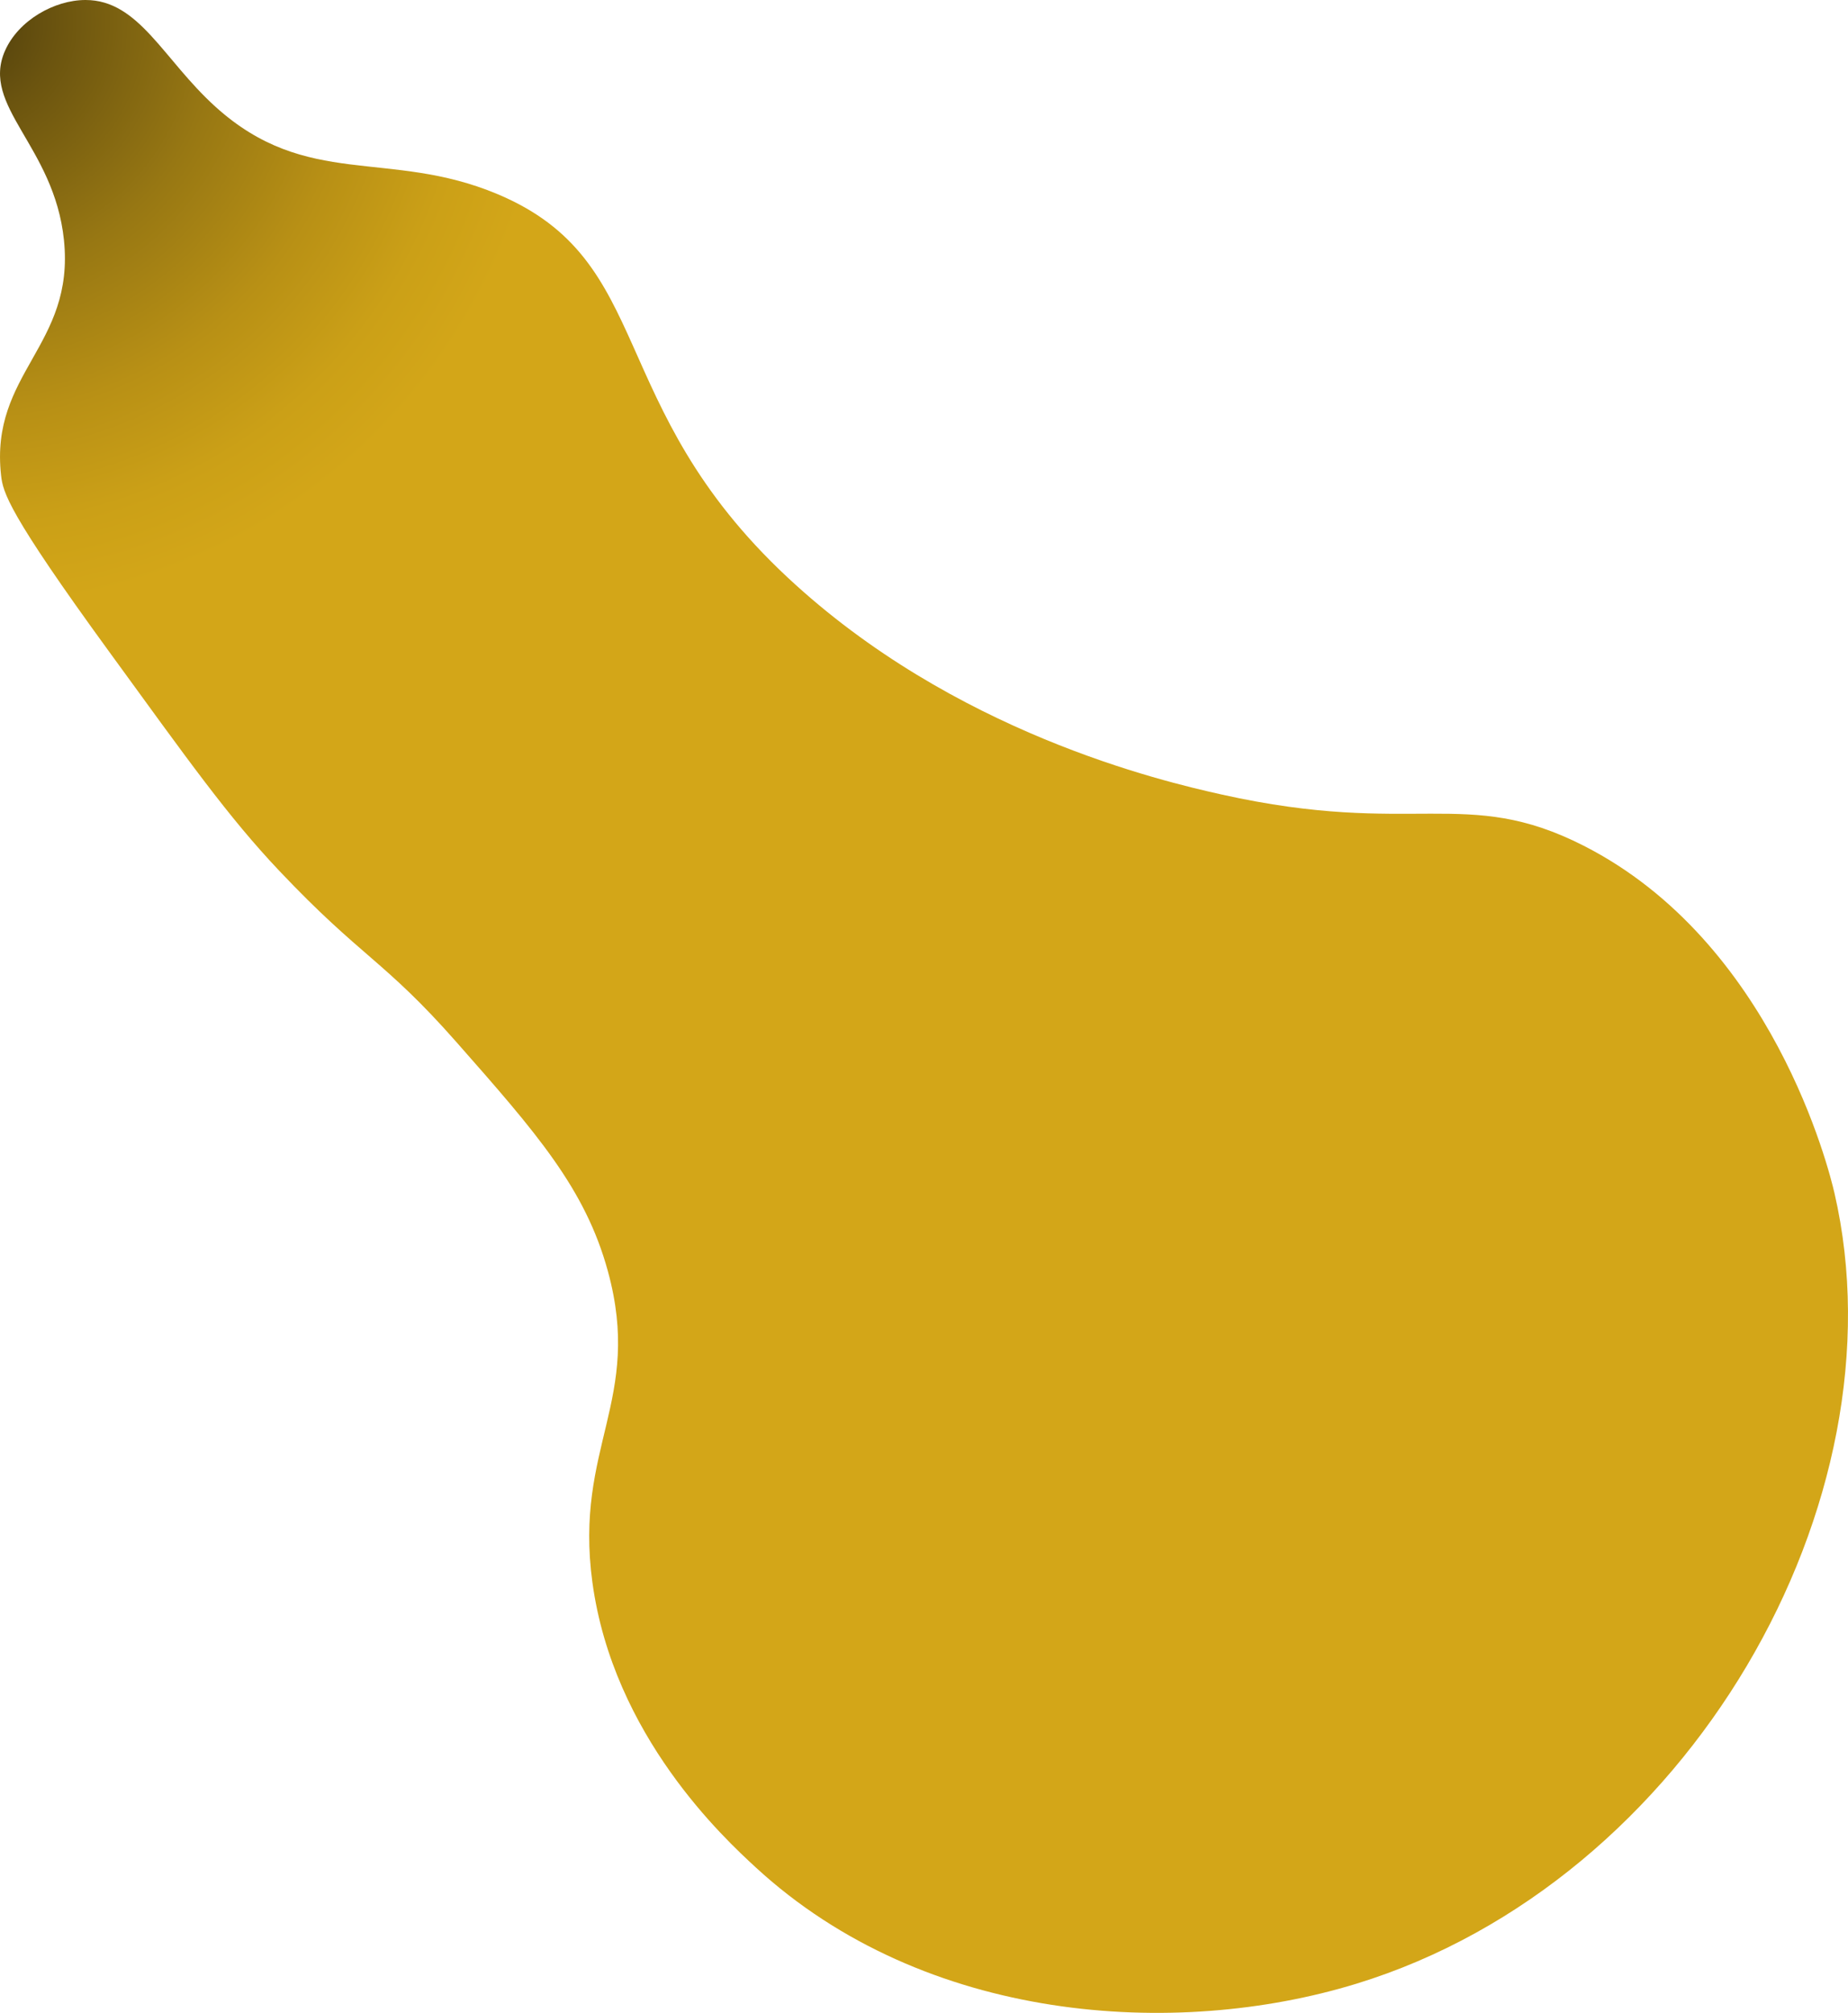 <?xml version="1.0" encoding="UTF-8"?>
<svg id="Layer_2" data-name="Layer 2" xmlns="http://www.w3.org/2000/svg" xmlns:xlink="http://www.w3.org/1999/xlink" viewBox="0 0 359 391">
  <defs>
    <style>
      .cls-1 {
        fill: url(#radial-gradient);
        stroke-width: 0px;
      }
    </style>
    <radialGradient id="radial-gradient" cx="61.03" cy="73.04" fx="61.03" fy="73.04" r="72.66" gradientTransform="translate(-102.93 -110.38) scale(1.57)" gradientUnits="userSpaceOnUse">
      <stop offset="0" stop-color="#4c3c0d"/>
      <stop offset=".16" stop-color="#6b540f"/>
      <stop offset=".43" stop-color="#977713"/>
      <stop offset=".67" stop-color="#b89015"/>
      <stop offset=".86" stop-color="#cba017"/>
      <stop offset="1" stop-color="#d3a618"/>
    </radialGradient>
  </defs>
  <g id="Layer_1-2" data-name="Layer 1">
    <path class="cls-1" d="m21.24,126.64c15.46,21.23,23.05,31.98,33,42.5,16,16.91,20.39,17.34,34.45,33.31,15.45,17.54,25,28.38,29.4,44.48,6.85,25.03-6.59,34.11-3.01,60.42,4.06,29.88,25.69,49.81,31.69,55.35,32.93,30.36,81.61,33.4,116.71,22.64,64.72-19.84,106.72-93.79,92.88-153.63-1.01-4.35-11.94-48.73-48.73-67.44-22.94-11.67-32.81-1.59-70.24-9.92-11.74-2.61-52.16-12.07-84.44-42.23-35.84-33.47-25.29-61.44-56.37-74.44-21.06-8.81-36.96-.88-54.73-16.95C31.69,11.53,27.02,0,16.62,0,10.5,0,3.58,3.99.99,9.82c-4.83,10.84,9.52,18.48,11.43,36.78C14.57,67.18-2.02,72.43.21,92.35c.37,3.28,1.27,7.15,21.03,34.29Z"/>
  </g>
</svg>